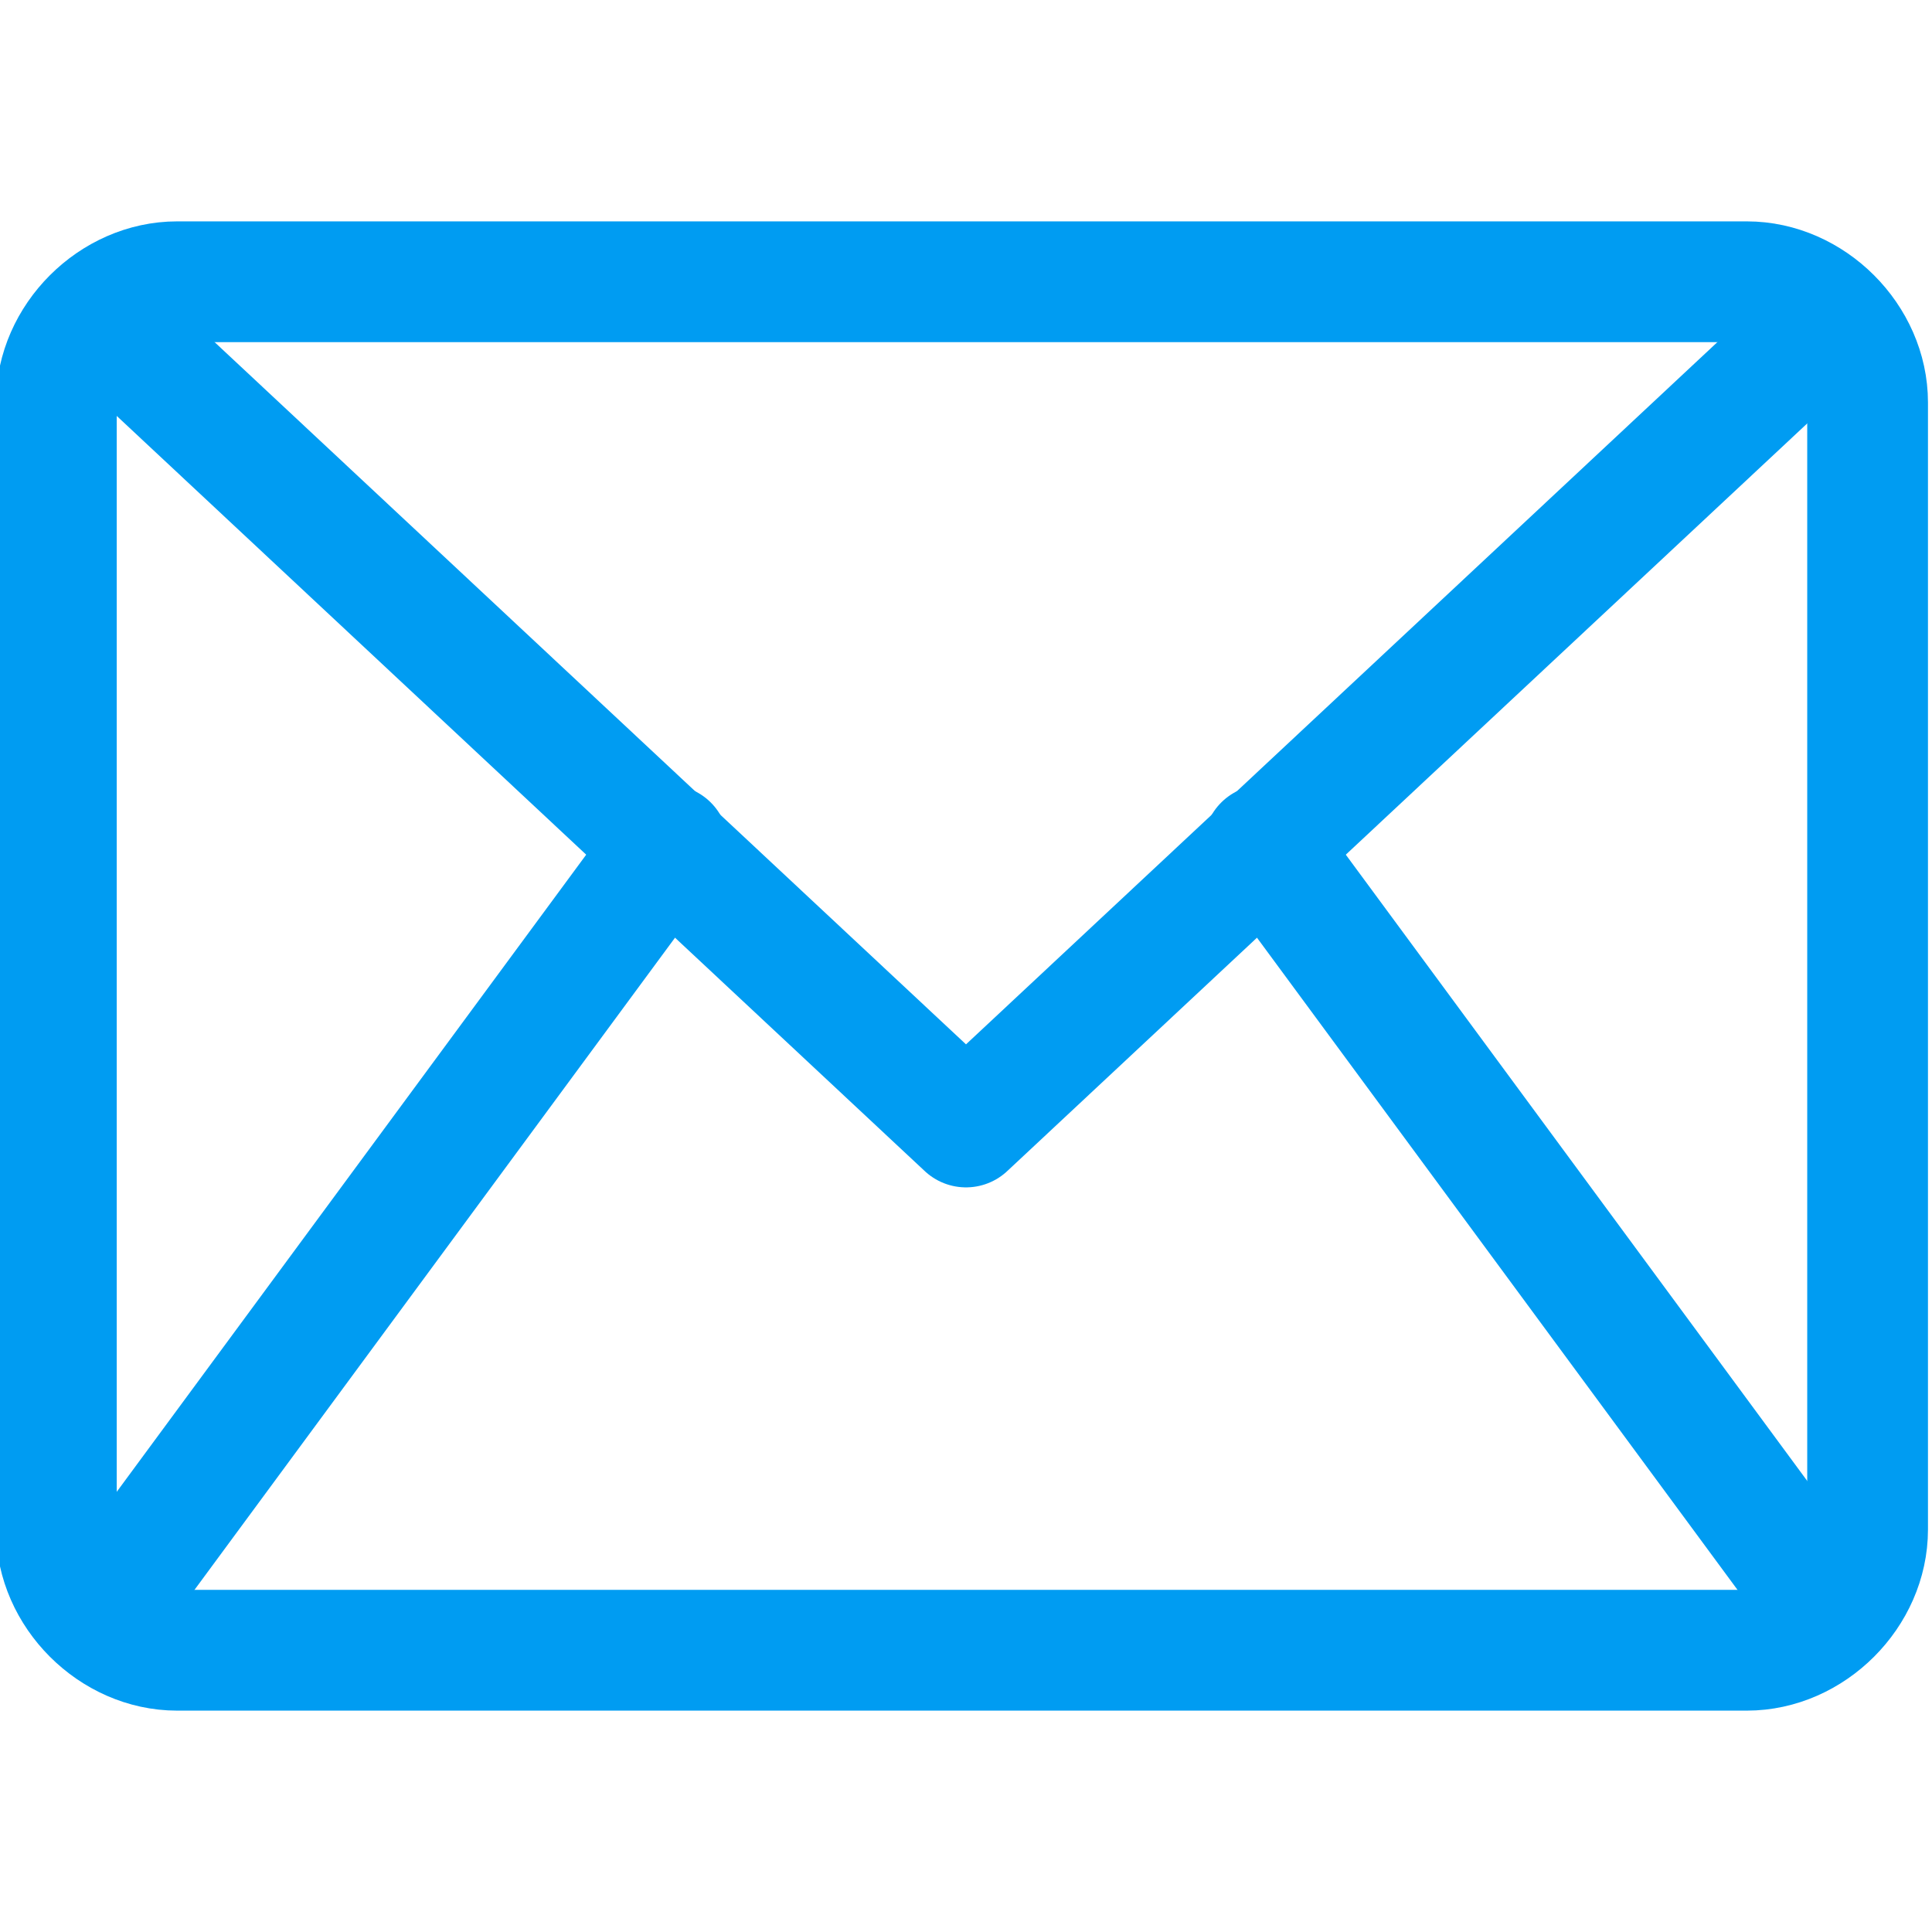 <svg xmlns="http://www.w3.org/2000/svg" width="24px" height="24px" viewBox="0 0 24 24">
<path style="fill:none;stroke:#009CF2;stroke-width:1.5;stroke-linecap:round;stroke-linejoin:round;stroke-miterlimit:10;" d="
M23.2,19c0,0.8-0.7,1.5-1.5,1.5H2.2c-0.8,0-1.5-0.7-1.5-1.5V5c0-0.8,0.7-1.5,1.5-1.5h19.5c0.8,0,1.5,0.7,1.5,1.5V19z"/>
<polyline style="fill:none;stroke:#009CF2;stroke-width:1.5;stroke-linecap:round;stroke-linejoin:round;stroke-miterlimit:10;" points="
1.3,4 12,14 22.7,4 "/>
<line style="fill:none;stroke:#009CF2;stroke-width:1.5;stroke-linecap:round;stroke-linejoin:round;stroke-miterlimit:10;" x1="8.3" y1="10.5" x2="1.3" y2="20"/>
<line style="fill:none;stroke:#009CF2;stroke-width:1.5;stroke-linecap:round;stroke-linejoin:round;stroke-miterlimit:10;" x1="15.7" y1="10.5" x2="22.7" y2="20"/>
</svg>
